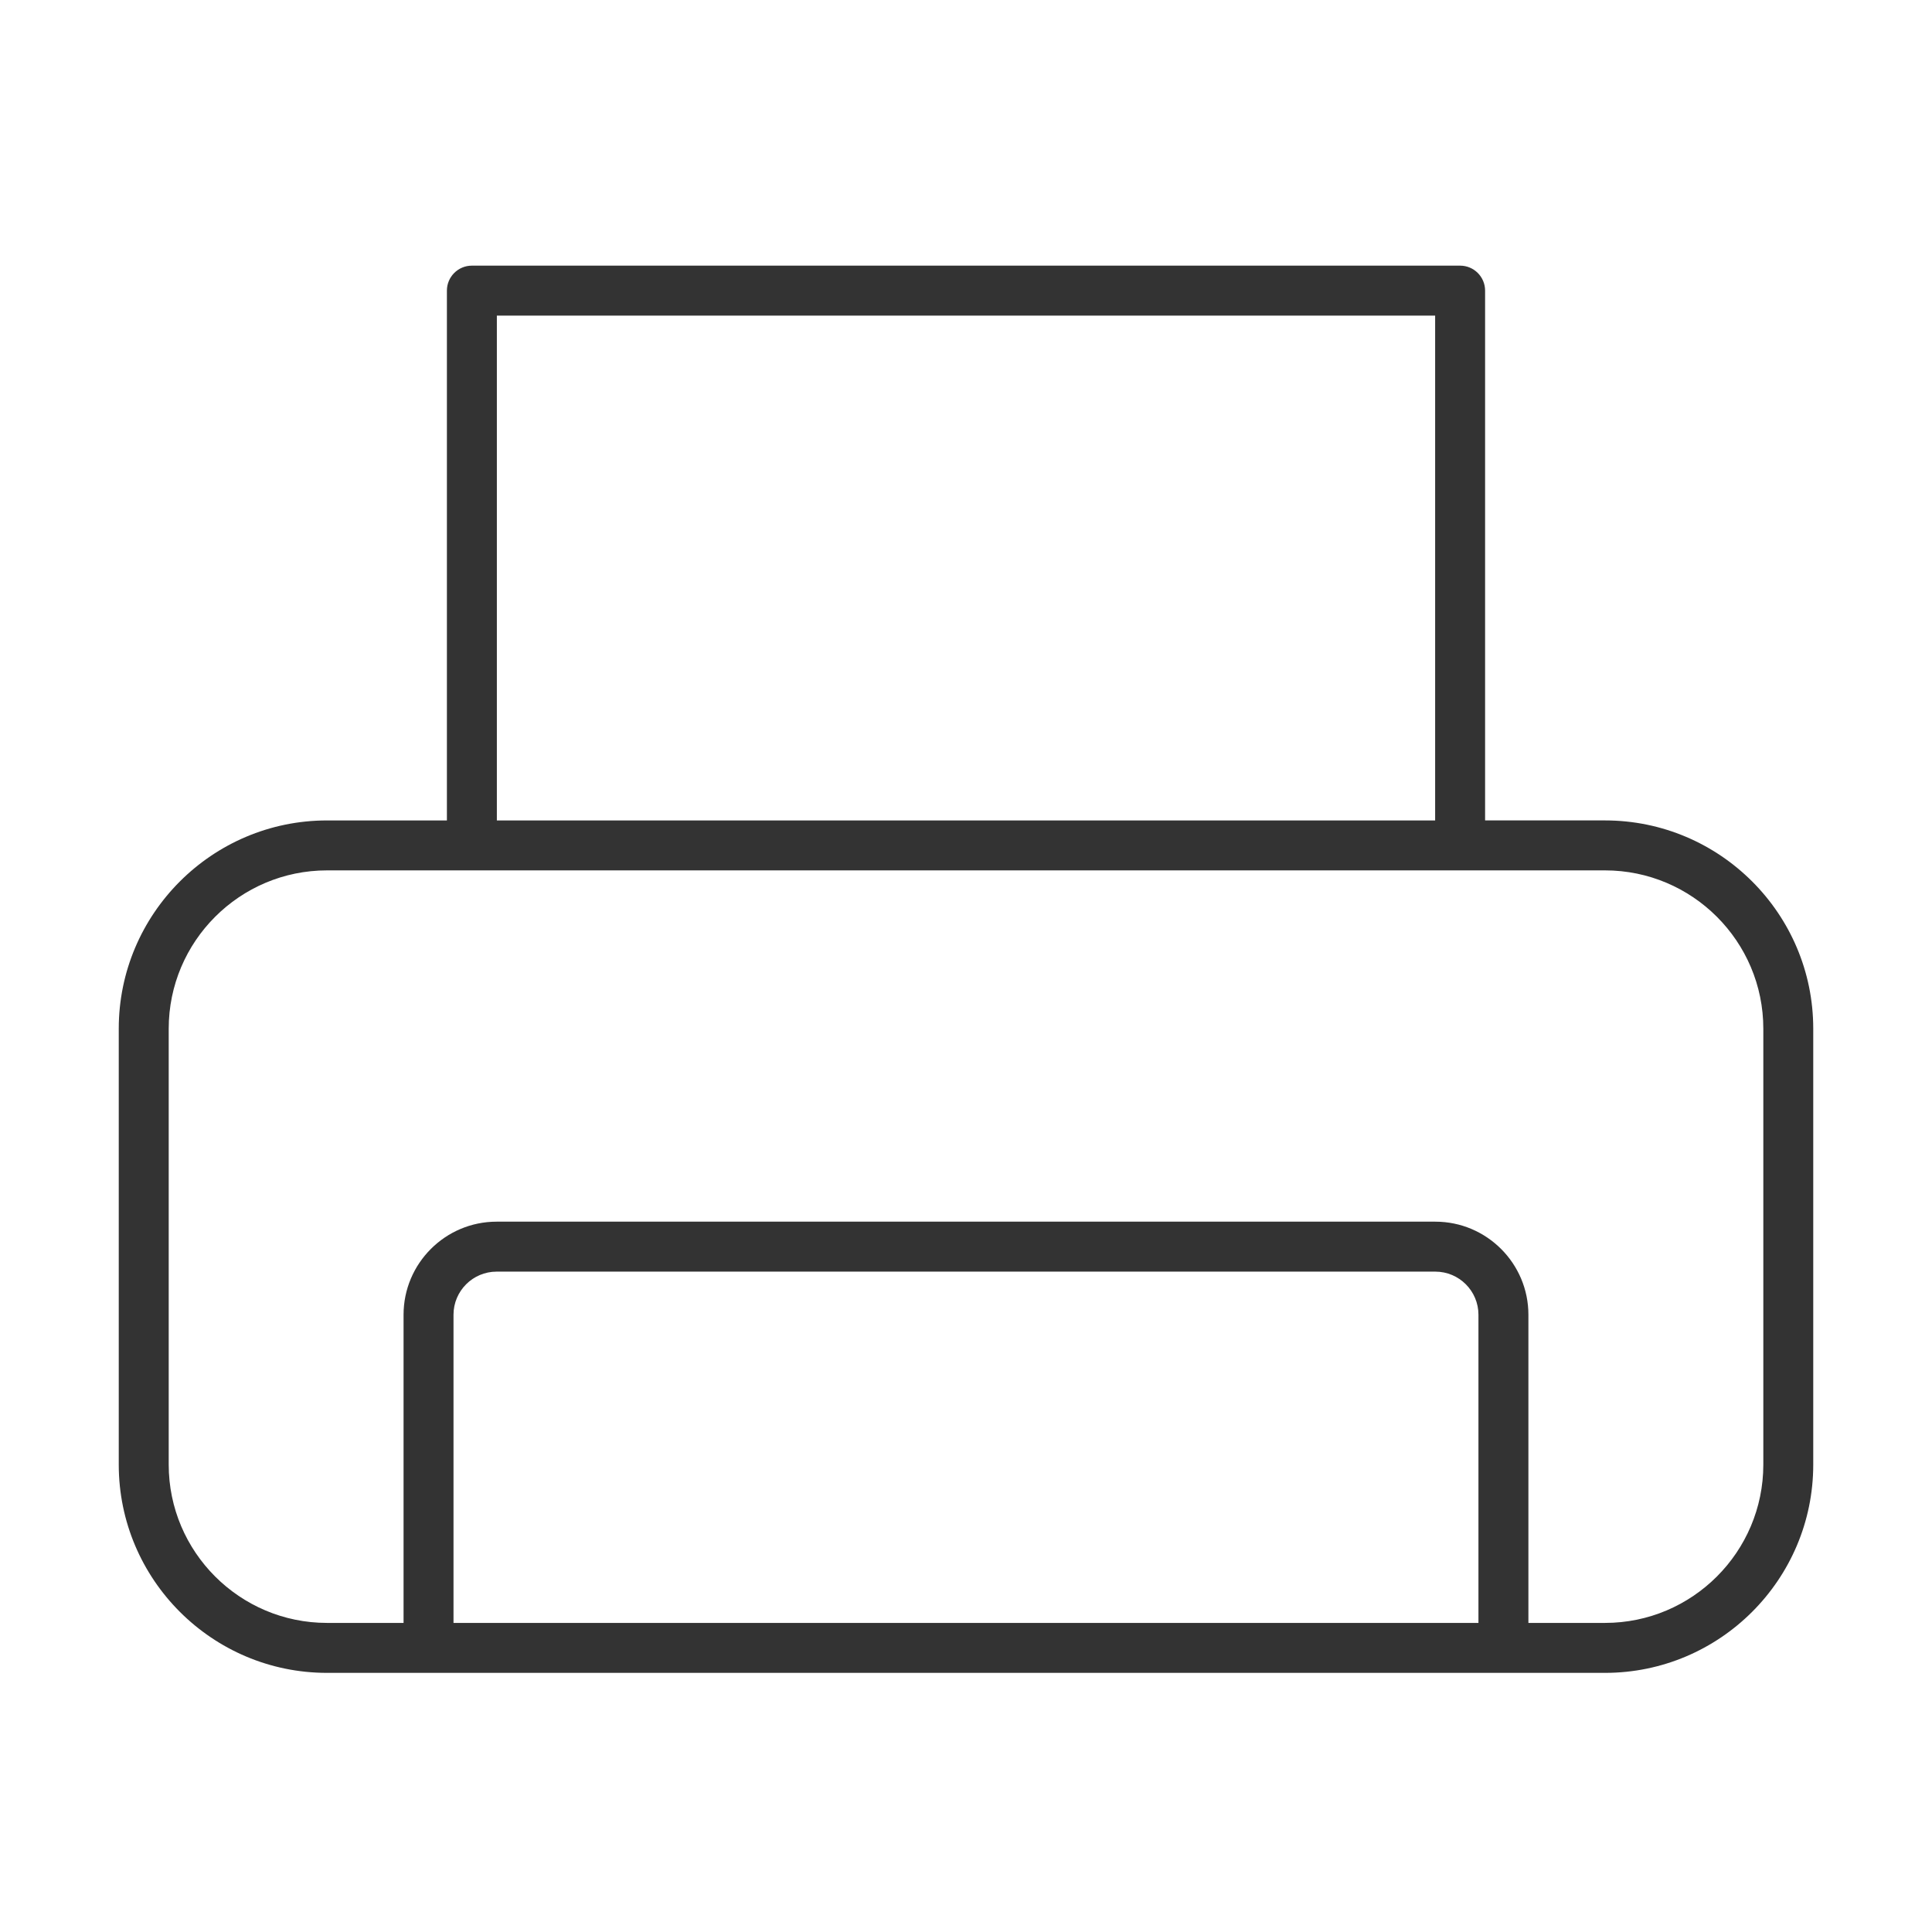 <?xml version="1.0" encoding="UTF-8"?>
<svg width="120px" height="120px" viewBox="0 0 120 120" version="1.1" xmlns="http://www.w3.org/2000/svg" xmlns:xlink="http://www.w3.org/1999/xlink">
    <!-- Generator: Sketch 44.1 (41455) - http://www.bohemiancoding.com/sketch -->
    <title>printer</title>
    <desc>Created with Sketch.</desc>
    <defs></defs>
    <g id="UI-Kit" stroke="none" stroke-width="1" fill="none" fill-rule="evenodd">
        <g id="printer" fill-rule="nonzero" fill="#333333">
            <path d="M99.689,50.958 L92.242,50.958 L92.242,18.051 C92.242,17.195 91.547,16.5 90.691,16.5 L29.309,16.5 C28.453,16.5 27.758,17.195 27.758,18.051 L27.758,50.959 L20.311,50.959 C13.178,50.959 7.376,56.762 7.376,63.894 L7.376,90.97 C7.376,98.102 13.179,103.905 20.311,103.905 L99.689,103.905 C106.822,103.905 112.624,98.102 112.624,90.97 L112.624,63.894 C112.626,56.761 106.822,50.958 99.689,50.958 Z M89.139,19.602 L89.139,50.959 L30.861,50.959 L30.861,19.602 L89.139,19.602 Z M28.168,100.802 L28.168,81.661 C28.168,80.184 29.369,78.983 30.847,78.983 L89.151,78.983 C90.628,78.983 91.829,80.184 91.829,81.661 L91.829,100.802 L28.168,100.802 Z M99.691,100.802 L94.932,100.802 L94.932,81.661 C94.932,78.474 92.338,75.88 89.151,75.88 L30.847,75.88 C27.659,75.88 25.066,78.474 25.066,81.661 L25.066,100.802 L20.312,100.802 C14.89,100.802 10.479,96.392 10.479,90.97 L10.479,63.894 C10.479,58.471 14.889,54.061 20.312,54.061 L99.691,54.061 C105.113,54.061 109.523,58.472 109.523,63.894 L109.523,90.97 C109.523,96.392 105.112,100.802 99.691,100.802 Z" id="Shape"></path>
        </g>
    </g>
</svg>